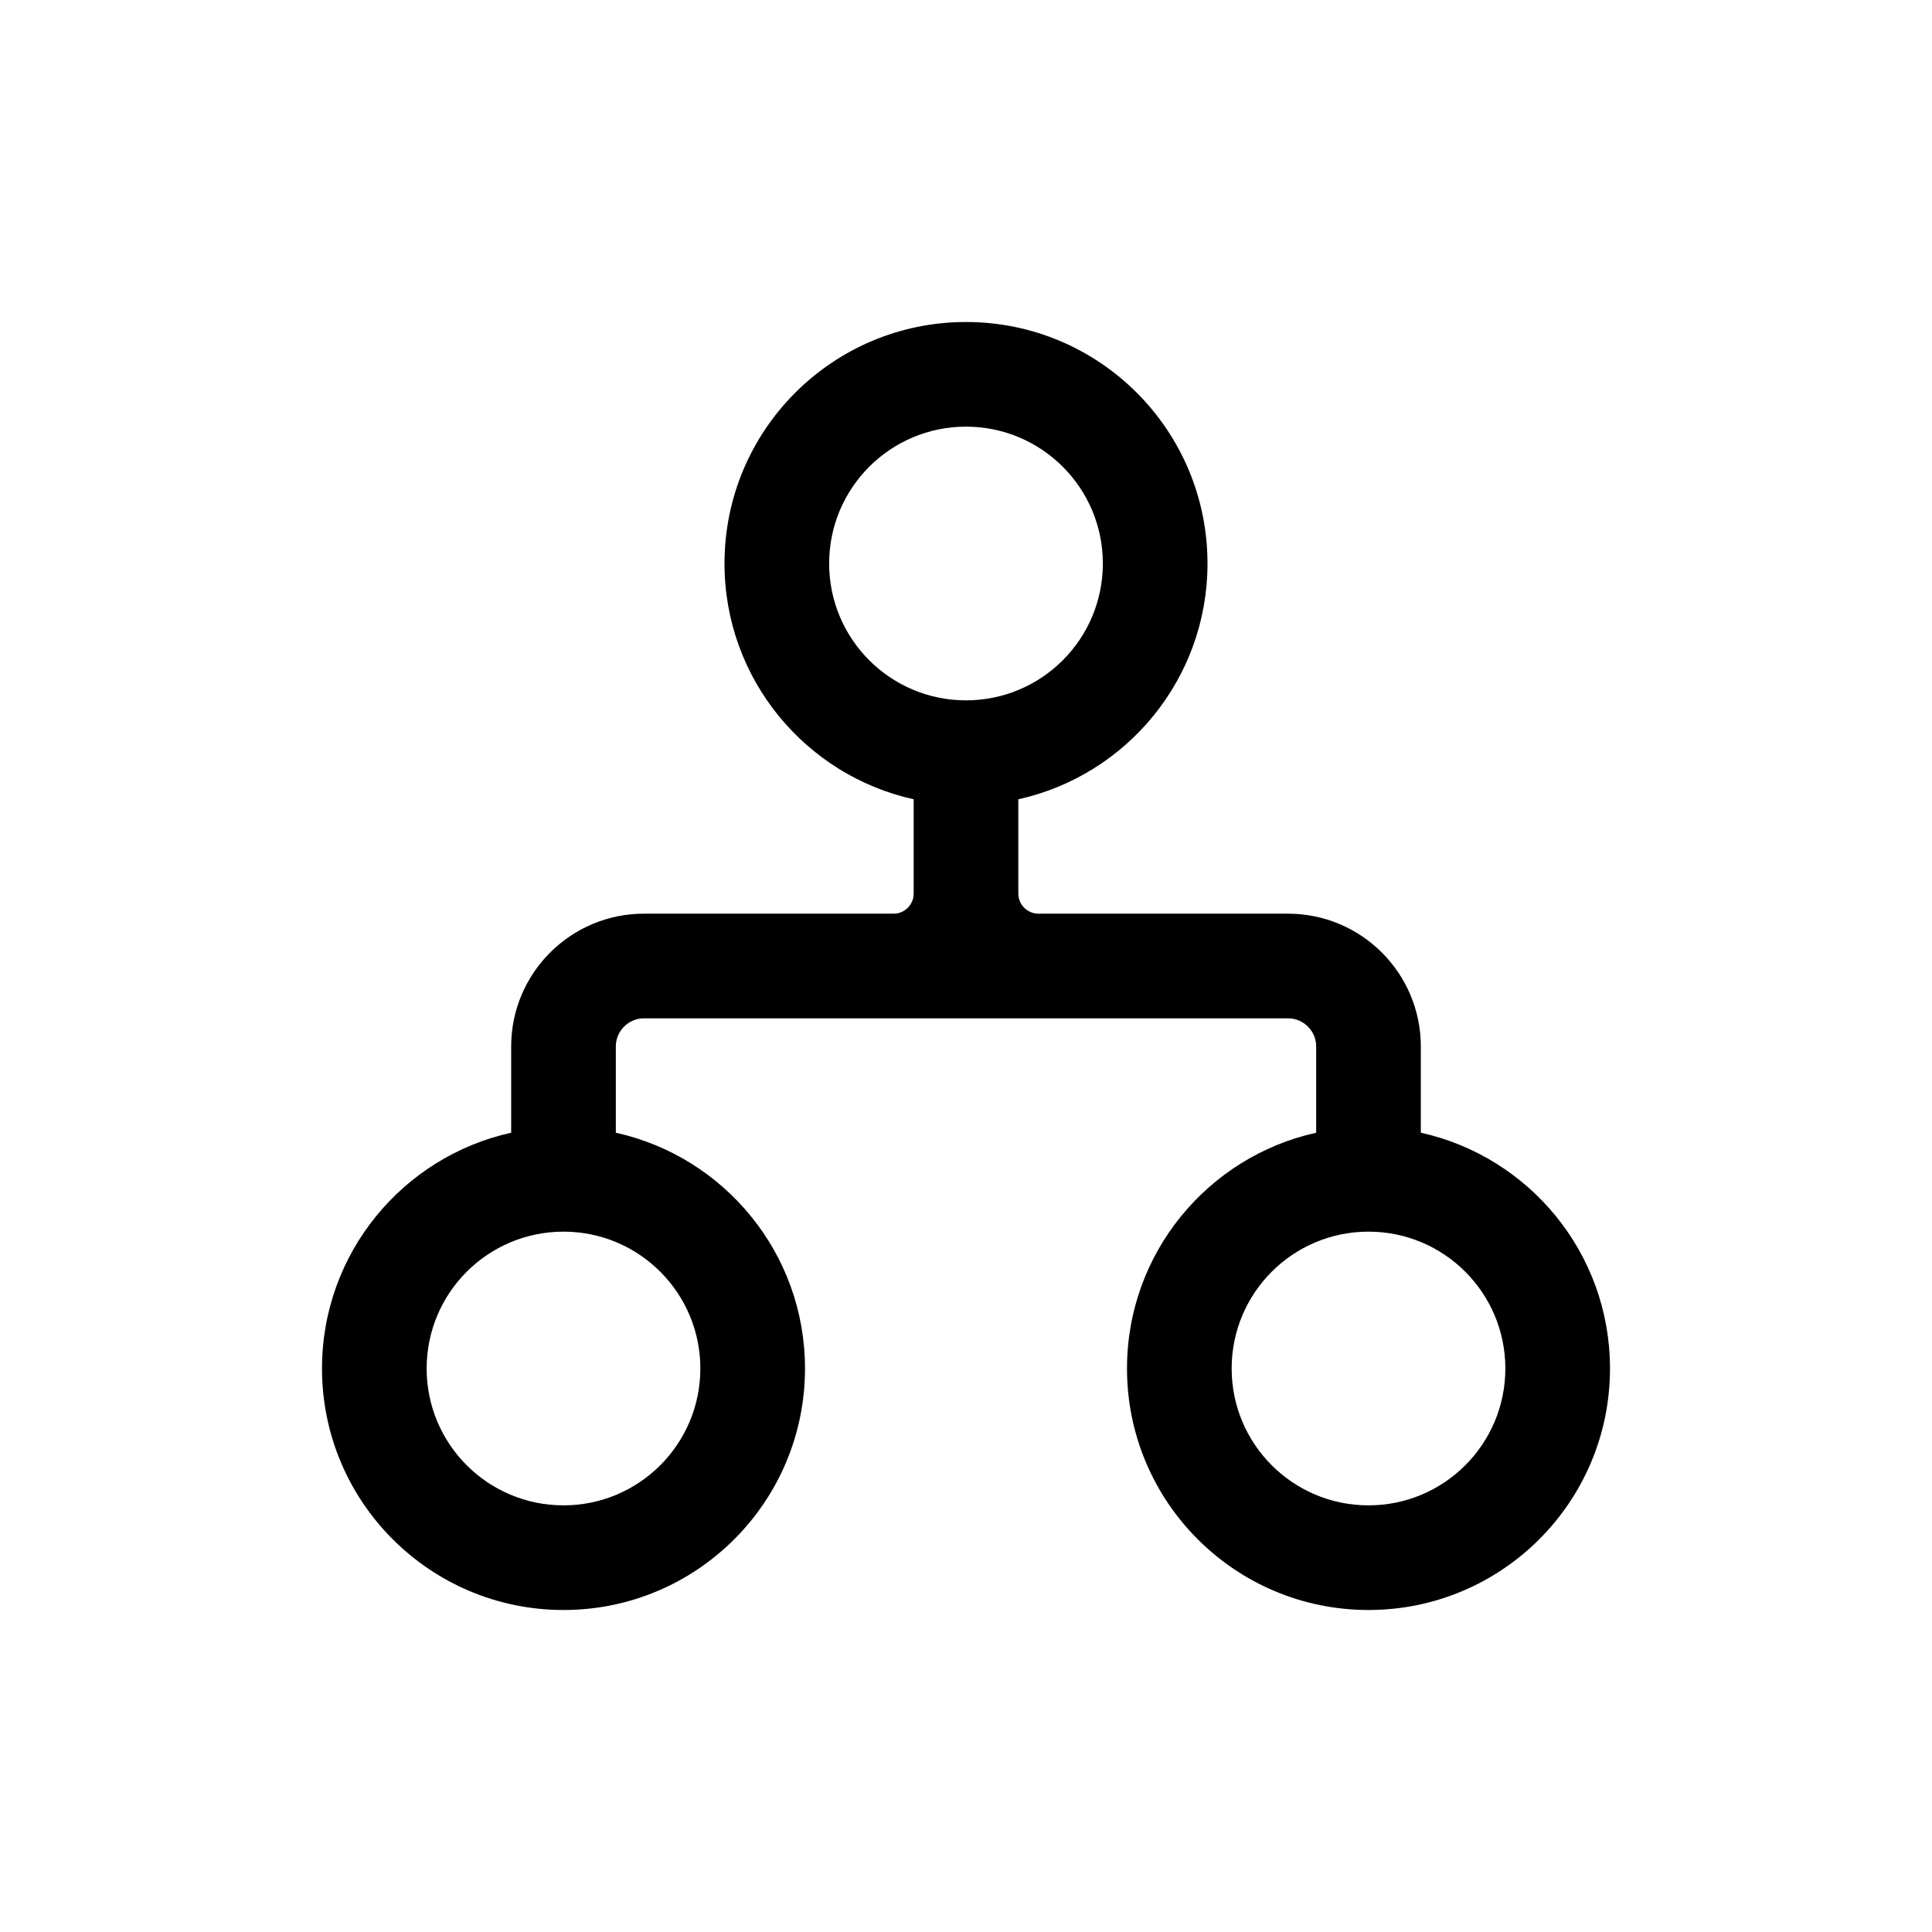 <svg width="24" height="24" viewBox="0 0 24 24" fill="none" xmlns="http://www.w3.org/2000/svg">
<path fill-rule="evenodd" clip-rule="evenodd" d="M12.65 9.929C13.994 9.632 15 8.434 15 7C15 5.343 13.657 4 12 4C10.343 4 9 5.343 9 7C9 8.434 10.006 9.632 11.35 9.929V11.1C11.35 11.238 11.238 11.35 11.1 11.35H8C7.089 11.35 6.35 12.089 6.35 13V14.071C5.006 14.368 4 15.566 4 17C4 18.657 5.343 20 7 20C8.657 20 10 18.657 10 17C10 15.566 8.994 14.368 7.65 14.071V13C7.65 12.807 7.807 12.65 8 12.65H16C16.193 12.65 16.35 12.807 16.35 13V14.071C15.006 14.368 14 15.566 14 17C14 18.657 15.343 20 17 20C18.657 20 20 18.657 20 17C20 15.566 18.994 14.368 17.65 14.071V13C17.65 12.089 16.911 11.35 16 11.35H12.9C12.762 11.35 12.65 11.238 12.65 11.1V9.929ZM12 8.7C12.939 8.7 13.7 7.939 13.7 7C13.7 6.061 12.939 5.3 12 5.3C11.061 5.3 10.3 6.061 10.3 7C10.3 7.939 11.061 8.7 12 8.7ZM8.7 17C8.7 17.939 7.939 18.7 7 18.7C6.061 18.7 5.3 17.939 5.3 17C5.3 16.061 6.061 15.3 7 15.3C7.939 15.3 8.7 16.061 8.7 17ZM18.7 17C18.7 17.939 17.939 18.7 17 18.7C16.061 18.7 15.3 17.939 15.3 17C15.3 16.061 16.061 15.3 17 15.3C17.939 15.3 18.7 16.061 18.7 17Z" fill="black"/>
</svg>
